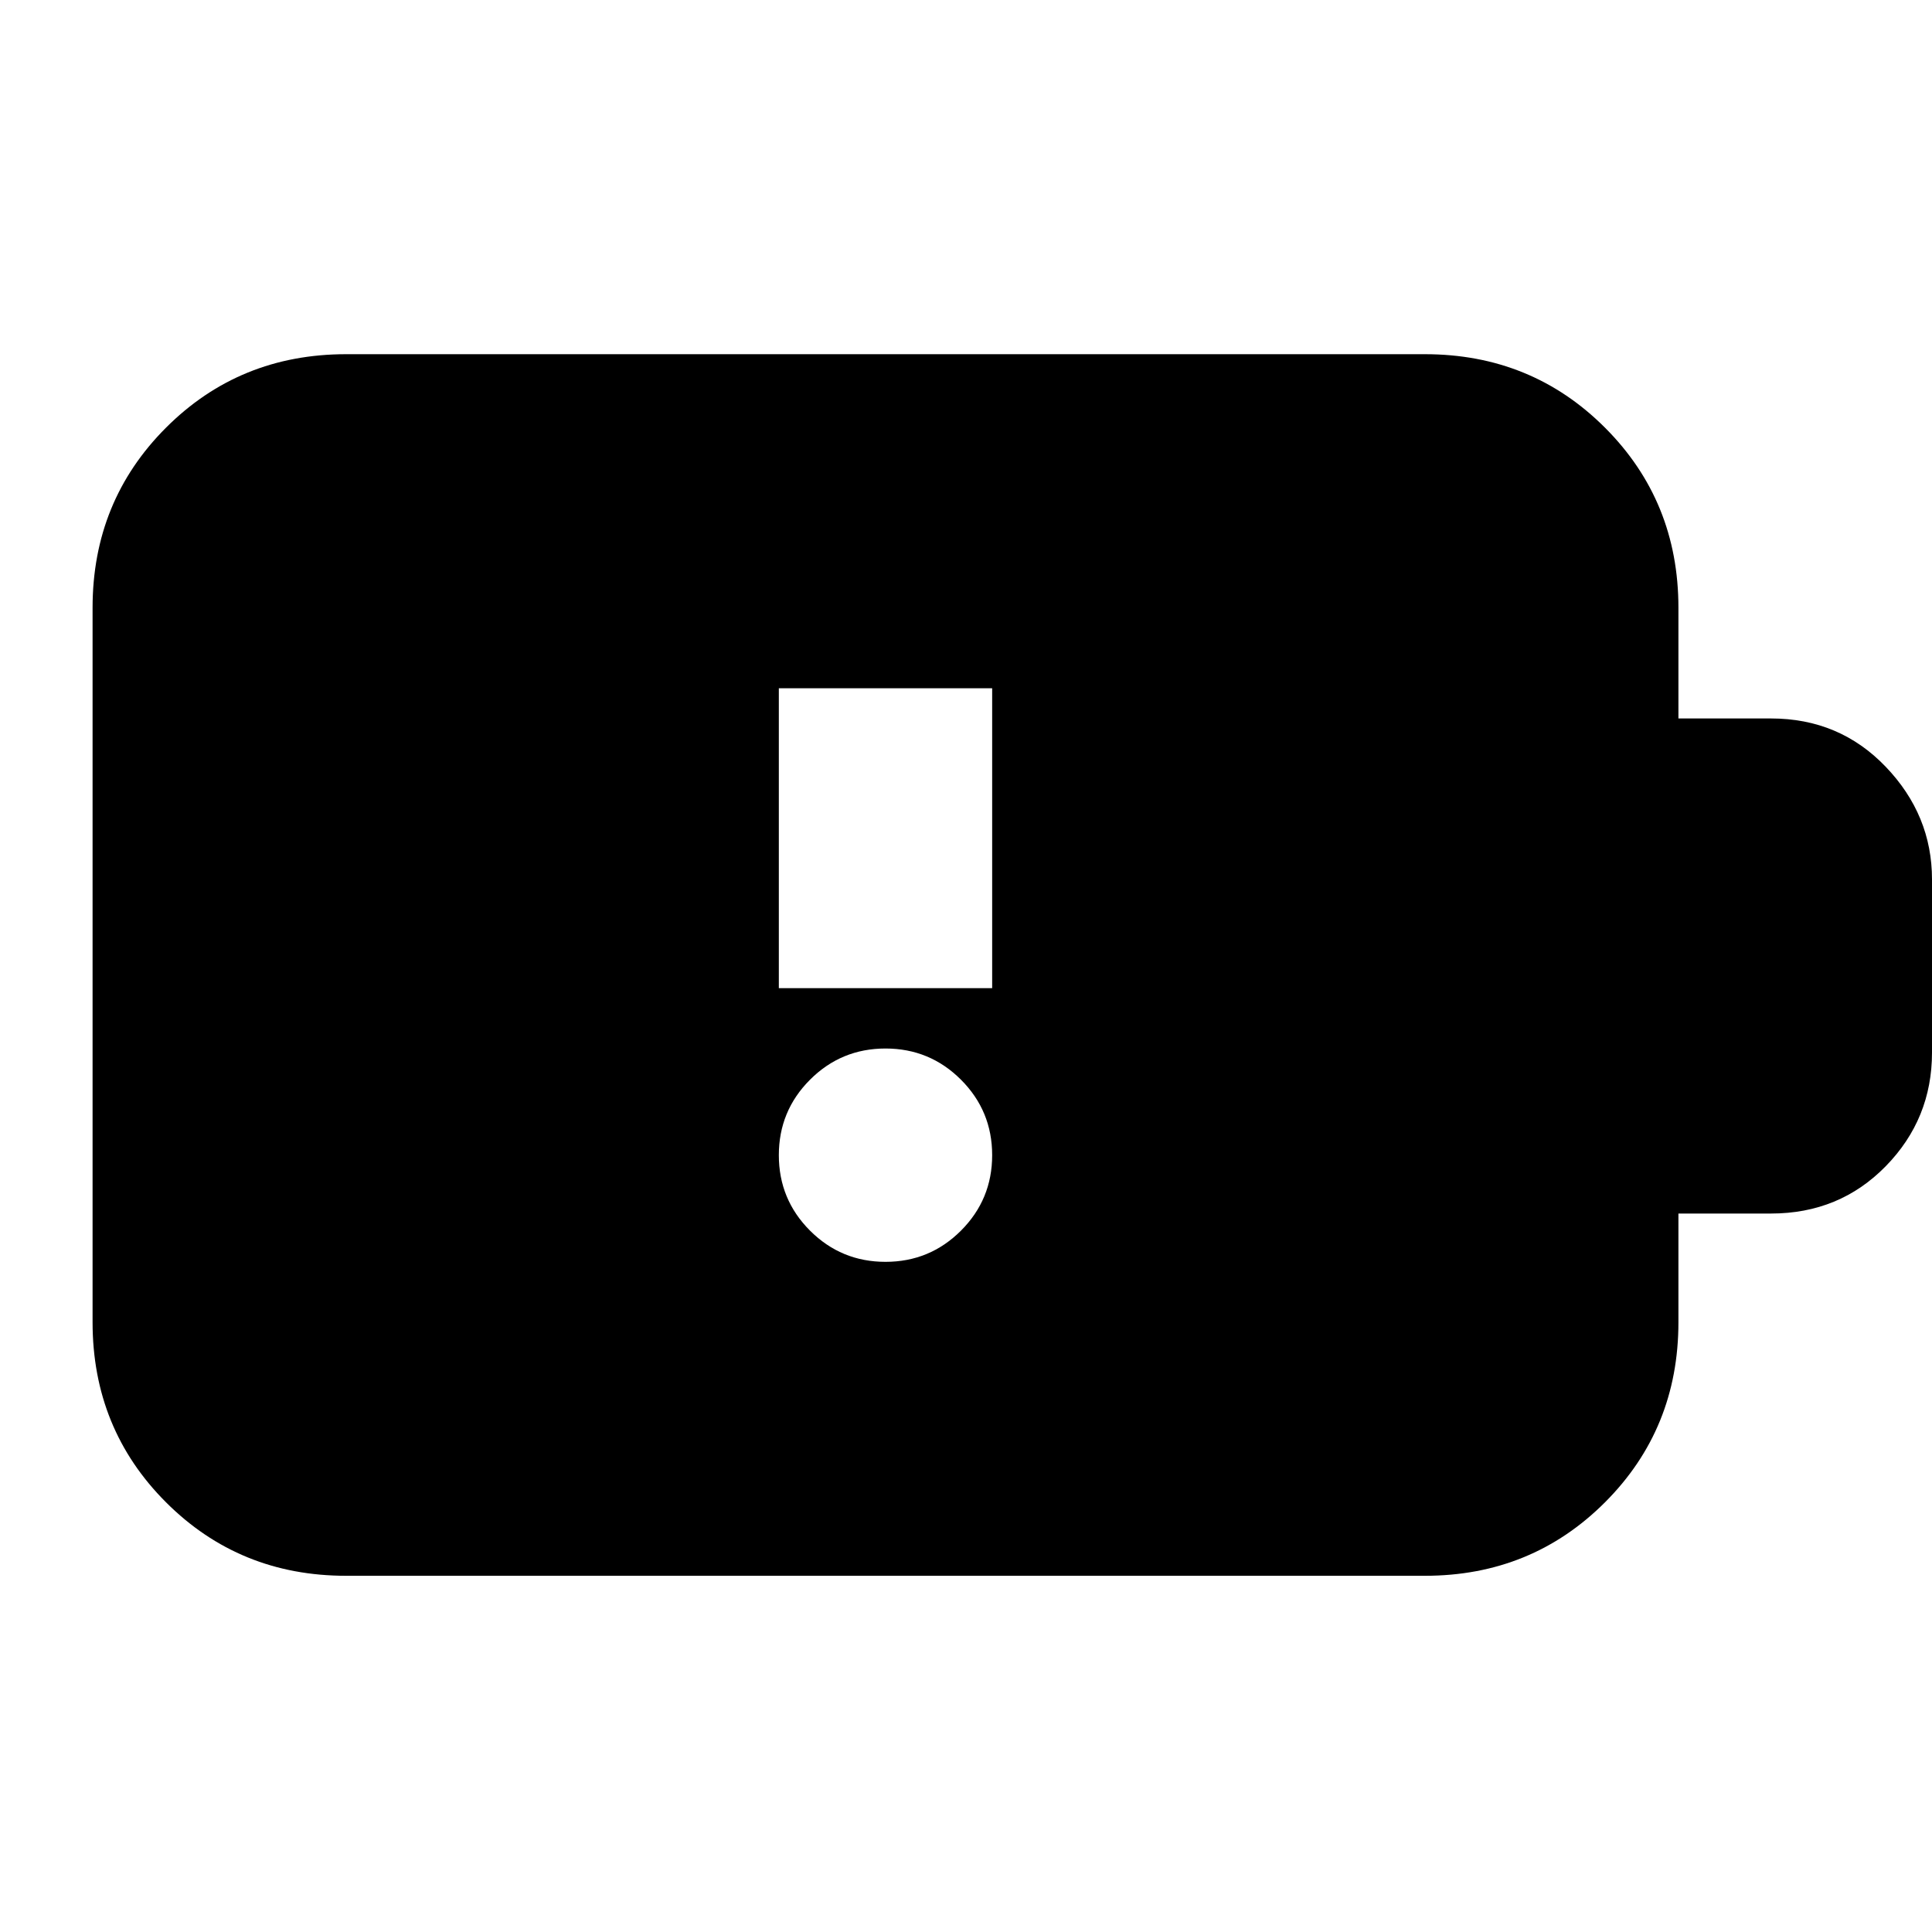 <svg xmlns="http://www.w3.org/2000/svg" height="24" viewBox="0 -960 960 960" width="24"><path d="M440-333q22 0 37.5-15.5T493-386q0-22-15.5-37.5T440-439q-22 0-37.5 15.5T387-386q0 22 15.5 37.5T440-333Zm-53-136h106v-149H387v149ZM172-177q-53 0-89.5-36.5T46-303v-355q0-53 36.5-89.5T172-784h536q53 0 89.5 36.5T834-658v55h46q34 0 57 24t23 56v86q0 33-23 56.5T880-357h-46v54q0 53-36.5 89.5T708-177H172Z"/></svg>